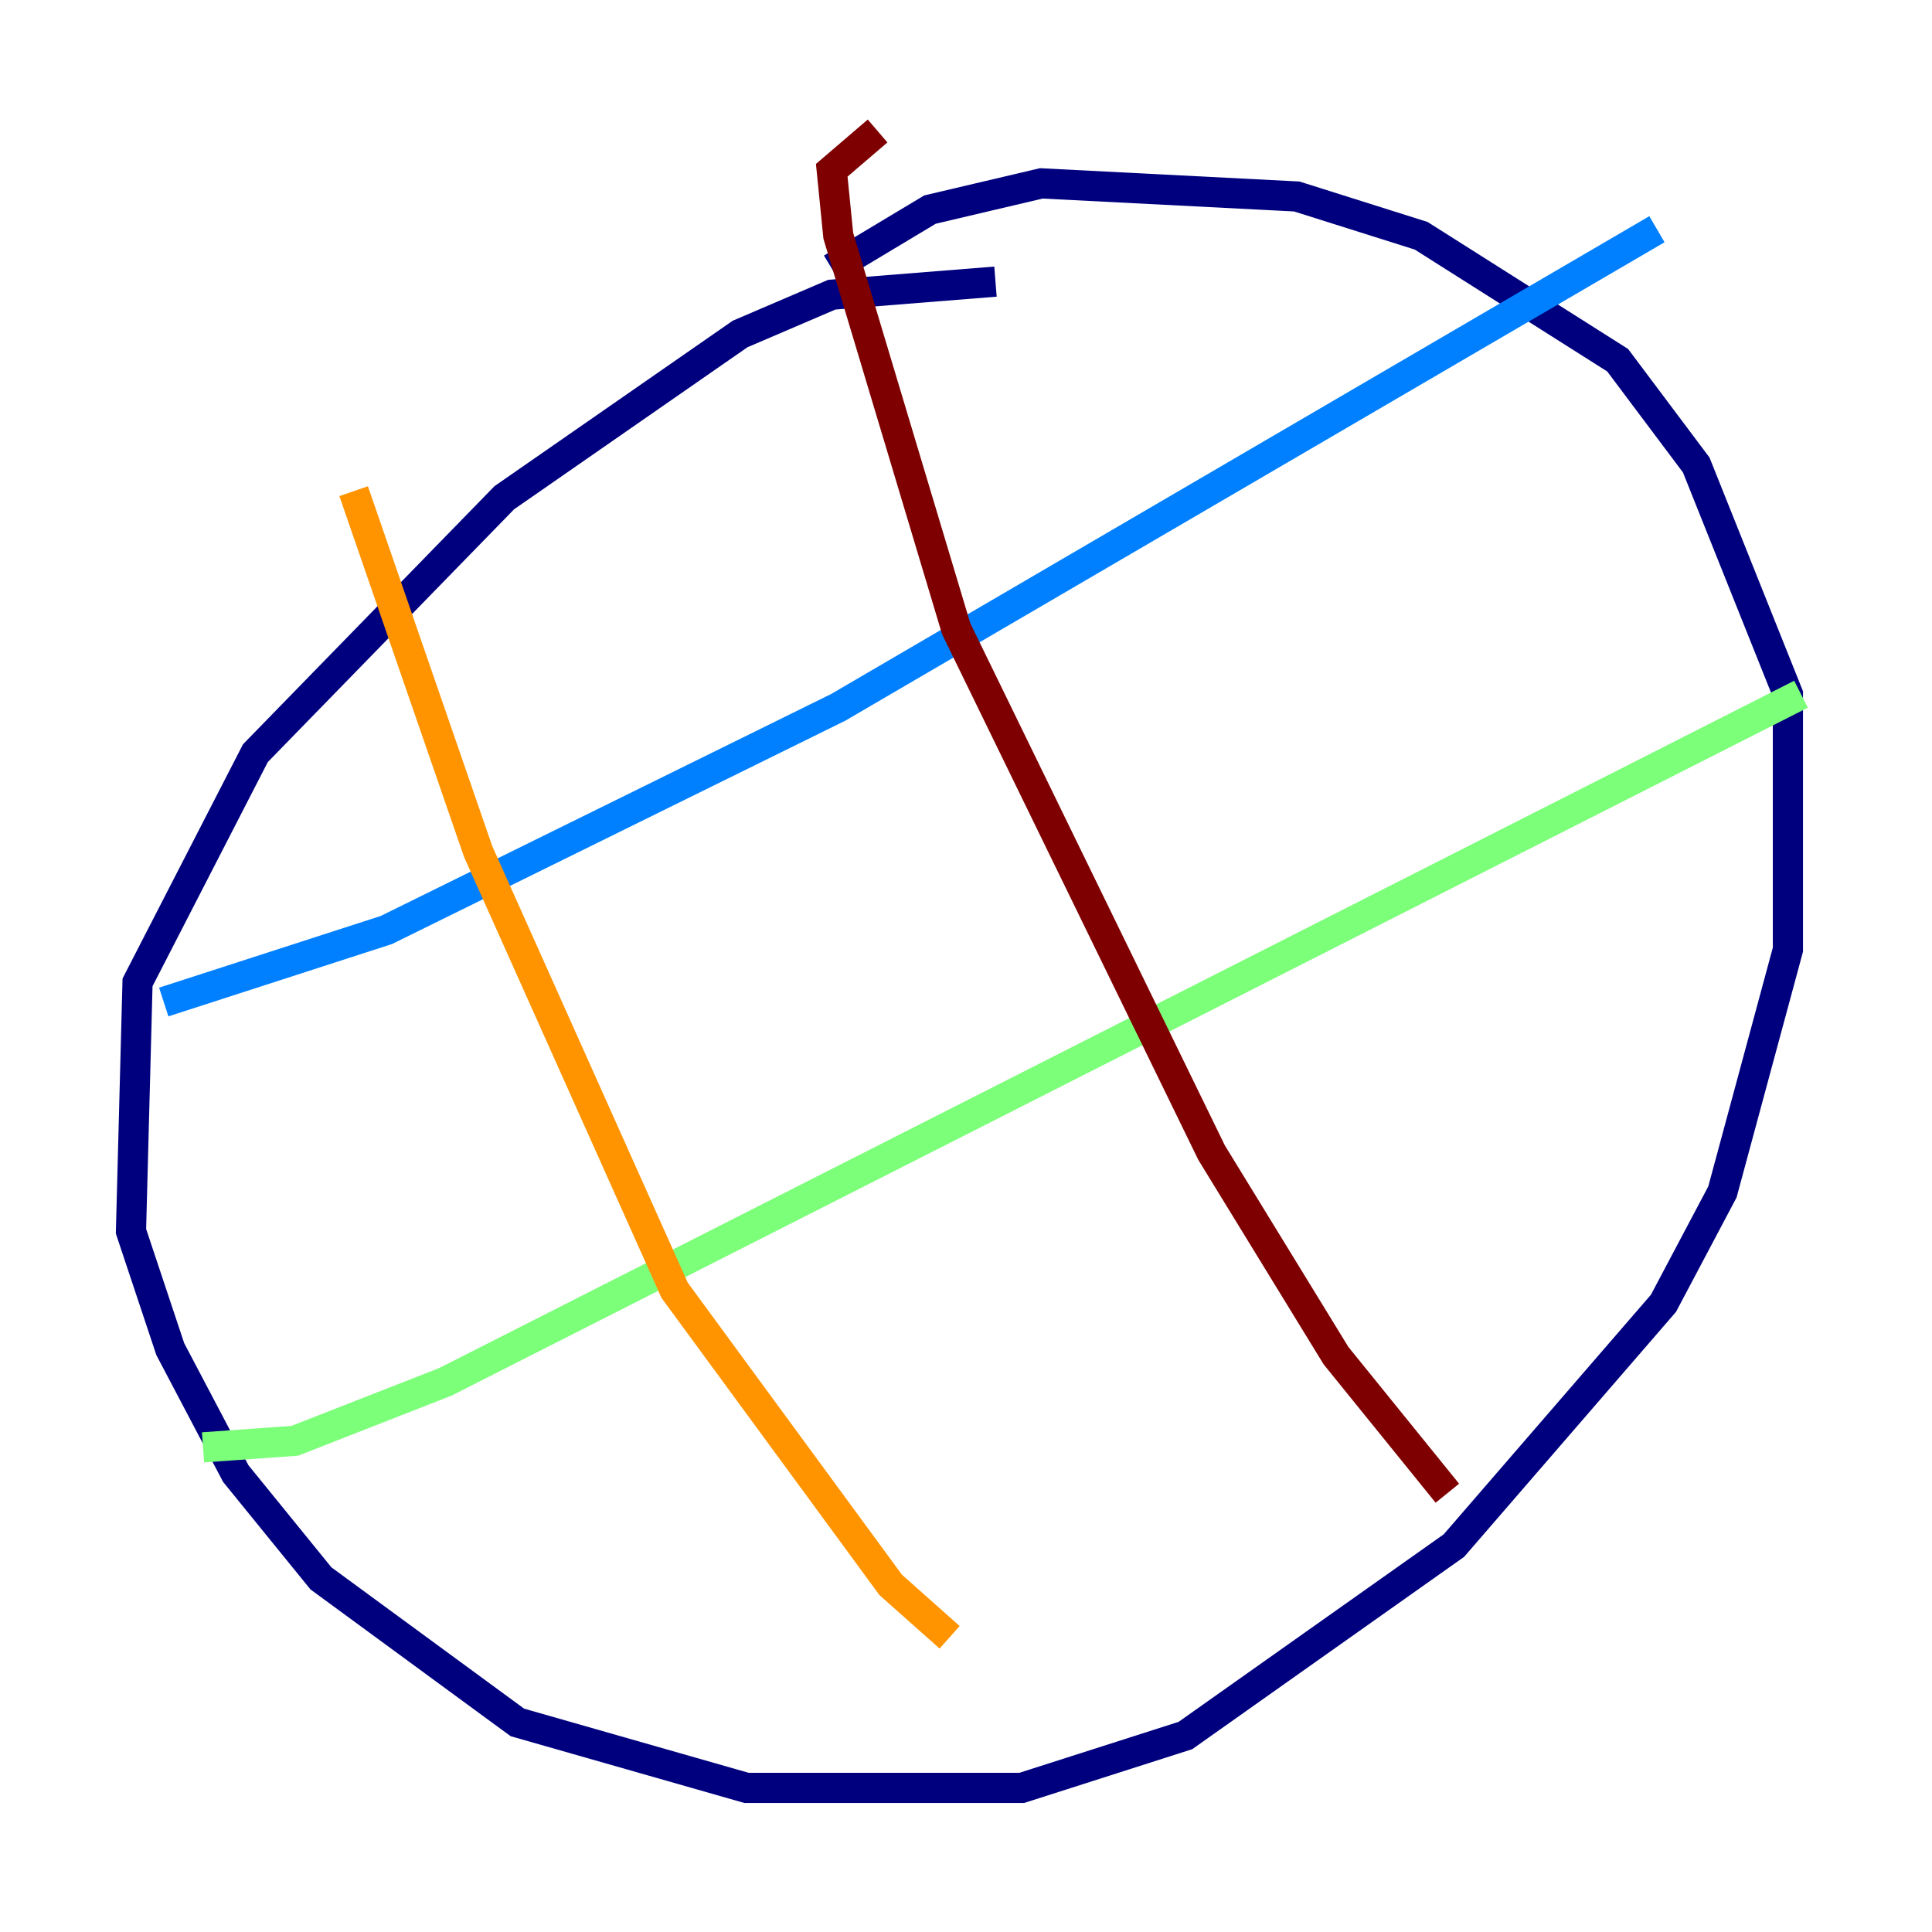<?xml version="1.0" encoding="utf-8" ?>
<svg baseProfile="tiny" height="128" version="1.2" viewBox="0,0,128,128" width="128" xmlns="http://www.w3.org/2000/svg" xmlns:ev="http://www.w3.org/2001/xml-events" xmlns:xlink="http://www.w3.org/1999/xlink"><defs /><polyline fill="none" points="65.953,18.658 55.105,19.525 49.031,22.129 33.41,32.976 16.922,49.898 9.112,65.085 8.678,81.573 11.281,89.383 15.62,97.627 21.261,104.57 34.278,114.115 49.464,118.454 67.688,118.454 78.536,114.983 96.325,102.4 110.21,86.346 114.115,78.969 118.454,62.915 118.454,45.993 112.38,30.807 107.173,23.864 94.156,15.62 85.912,13.017 68.99,12.149 61.614,13.885 55.105,17.79" stroke="#00007f" stroke-width="2" /><polyline fill="none" points="10.848,66.386 25.6,61.614 55.539,46.861 109.776,15.186" stroke="#0080ff" stroke-width="2" /><polyline fill="none" points="13.451,95.891 19.525,95.458 29.505,91.552 119.322,45.993" stroke="#7cff79" stroke-width="2" /><polyline fill="none" points="23.43,32.542 31.675,56.407 44.691,85.478 59.01,105.003 62.915,108.475" stroke="#ff9400" stroke-width="2" /><polyline fill="none" points="58.142,8.678 55.105,11.281 55.539,15.62 63.349,41.654 80.271,76.366 88.515,89.817 95.891,98.929" stroke="#7f0000" stroke-width="2" /></svg>